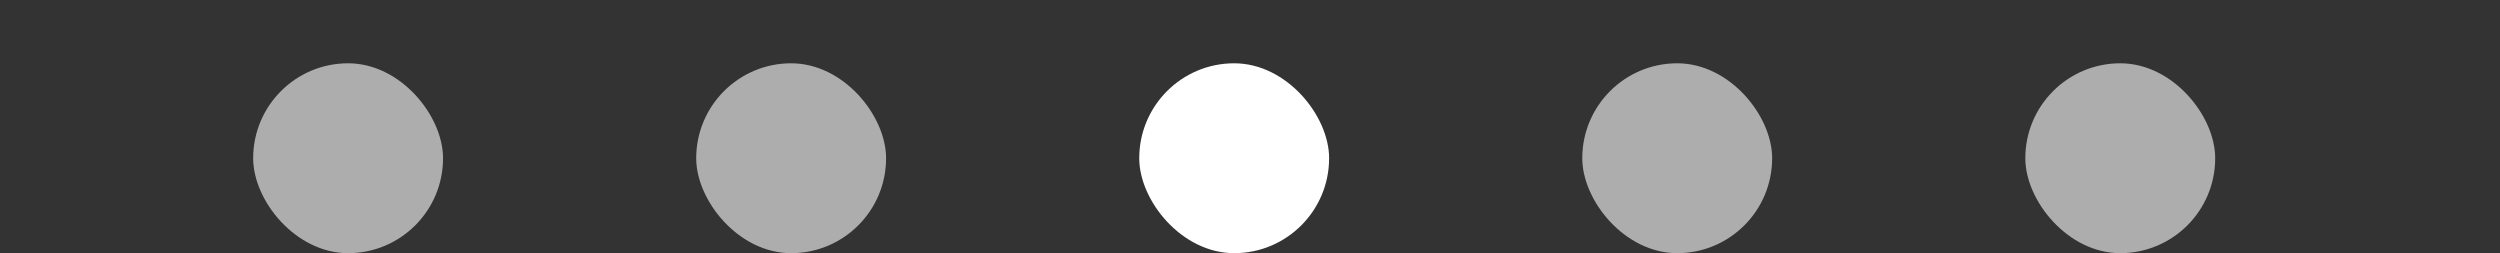 <svg width="79" height="8" viewBox="0 0 79 8" fill="none" xmlns="http://www.w3.org/2000/svg">
<rect x="0" y="0" width="79" height="8" fill="#333333" stroke="none"/>
<rect x="64" y="2" width="6" height="6" rx="3" fill="white" fill-opacity="0.6"/>
<rect x="50" y="2" width="6" height="6" rx="3" fill="white" fill-opacity="0.6"/>
<rect x="36" y="2" width="6" height="6" rx="3" fill="white"/>
<rect x="22" y="2" width="6" height="6" rx="3" fill="white" fill-opacity="0.6"/>
<rect x="8" y="2" width="6" height="6" rx="3" fill="white" fill-opacity="0.6"/>
</svg>
